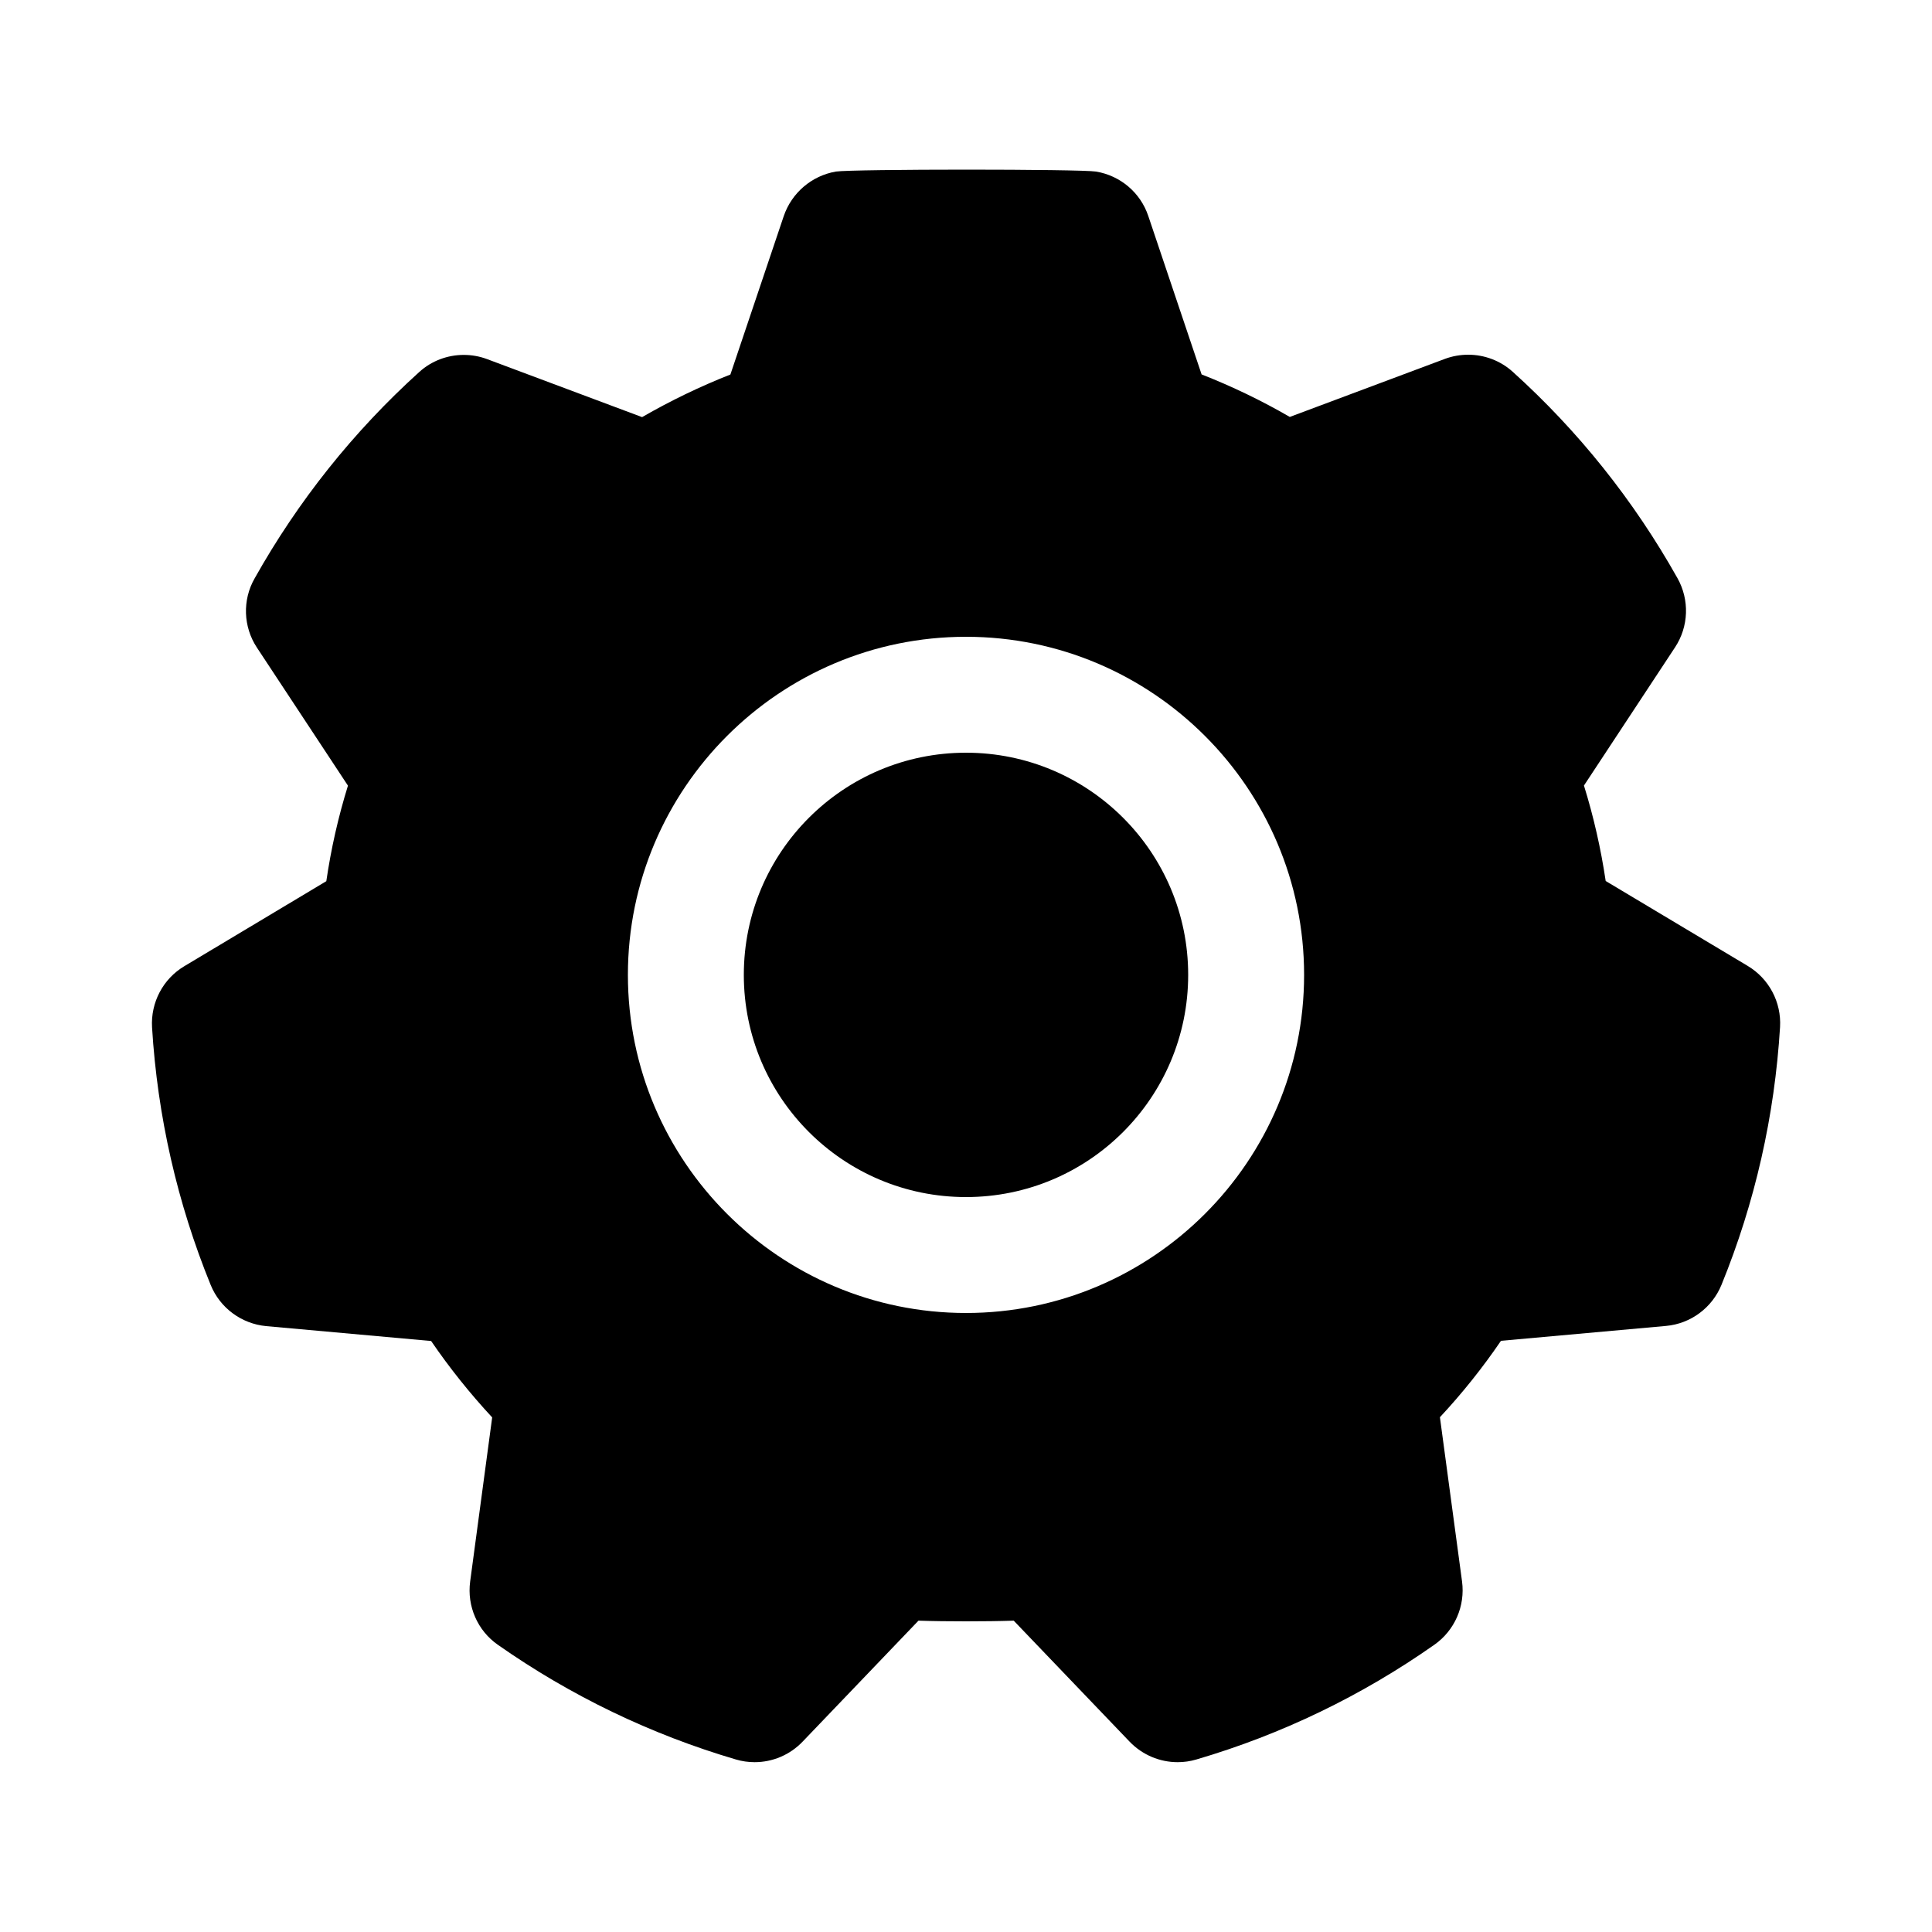 <?xml version="1.0" encoding="utf-8"?>
<!-- Generator: Adobe Illustrator 19.0.1, SVG Export Plug-In . SVG Version: 6.00 Build 0)  -->
<svg version="1.1" id="Layer_1" xmlns="http://www.w3.org/2000/svg" xmlns:xlink="http://www.w3.org/1999/xlink" x="0px" y="0px"
	 viewBox="0 0 20 20" style="enable-background:new 0 0 20 20;" xml:space="preserve">
<style type="text/css">
	.st0{fill:none;}
</style>
<g>
	<g>
		<circle cx="10" cy="10.092" r="2.3"/>
		<path d="M18.092,9.999l-1.47-0.879c-0.05-0.336-0.125-0.666-0.225-0.988
			l0.943-1.431c0.142-0.215,0.151-0.492,0.025-0.716
			c-0.452-0.805-1.026-1.523-1.705-2.136c-0.128-0.116-0.294-0.177-0.461-0.177
			c-0.081,0-0.163,0.014-0.241,0.043l-1.606,0.601
			c-0.292-0.169-0.597-0.316-0.913-0.44l-0.552-1.64
			c-0.081-0.242-0.289-0.418-0.541-0.46c-0.082-0.013-0.708-0.02-1.337-0.02
			c-0.635,0-1.273,0.007-1.356,0.02C8.403,1.819,8.195,1.996,8.113,2.238
			L7.561,3.877C7.246,4.001,6.94,4.149,6.647,4.318L5.041,3.717
			c-0.078-0.029-0.159-0.043-0.24-0.043c-0.168,0-0.334,0.061-0.462,0.178
			c-0.68,0.615-1.254,1.335-1.704,2.137C2.508,6.212,2.518,6.489,2.659,6.703
			l0.943,1.43C3.502,8.455,3.427,8.786,3.378,9.122l-1.47,0.88
			c-0.221,0.132-0.349,0.376-0.334,0.633c0.056,0.92,0.261,1.818,0.607,2.667
			c0.097,0.238,0.319,0.402,0.575,0.426l1.707,0.154
			c0.19,0.278,0.401,0.542,0.632,0.791L4.867,16.372
			c-0.034,0.255,0.076,0.508,0.287,0.655c0.755,0.529,1.584,0.928,2.464,1.187
			c0.064,0.019,0.129,0.028,0.194,0.028c0.185,0,0.365-0.075,0.497-0.213
			l1.199-1.252c0.149,0.005,0.321,0.007,0.493,0.007s0.344-0.002,0.493-0.007
			l1.2,1.253c0.132,0.137,0.312,0.212,0.497,0.212
			c0.065,0,0.13-0.009,0.194-0.028c0.882-0.259,1.711-0.659,2.464-1.188
			c0.21-0.148,0.32-0.4,0.286-0.655l-0.229-1.7
			c0.231-0.248,0.442-0.512,0.632-0.791l1.708-0.154
			c0.256-0.023,0.478-0.188,0.575-0.426c0.347-0.851,0.55-1.749,0.606-2.668
			C18.442,10.375,18.313,10.131,18.092,9.999z M10,13.592
			c-1.93,0-3.5-1.57-3.5-3.5c0-1.93,1.57-3.5,3.5-3.5
			c1.93,0,3.5,1.57,3.5,3.5C13.5,12.022,11.93,13.592,10,13.592z"/>
	</g>
	<g>
		<rect x="-0" class="st0" width="20" height="20"/>
	</g>
</g>
</svg>
